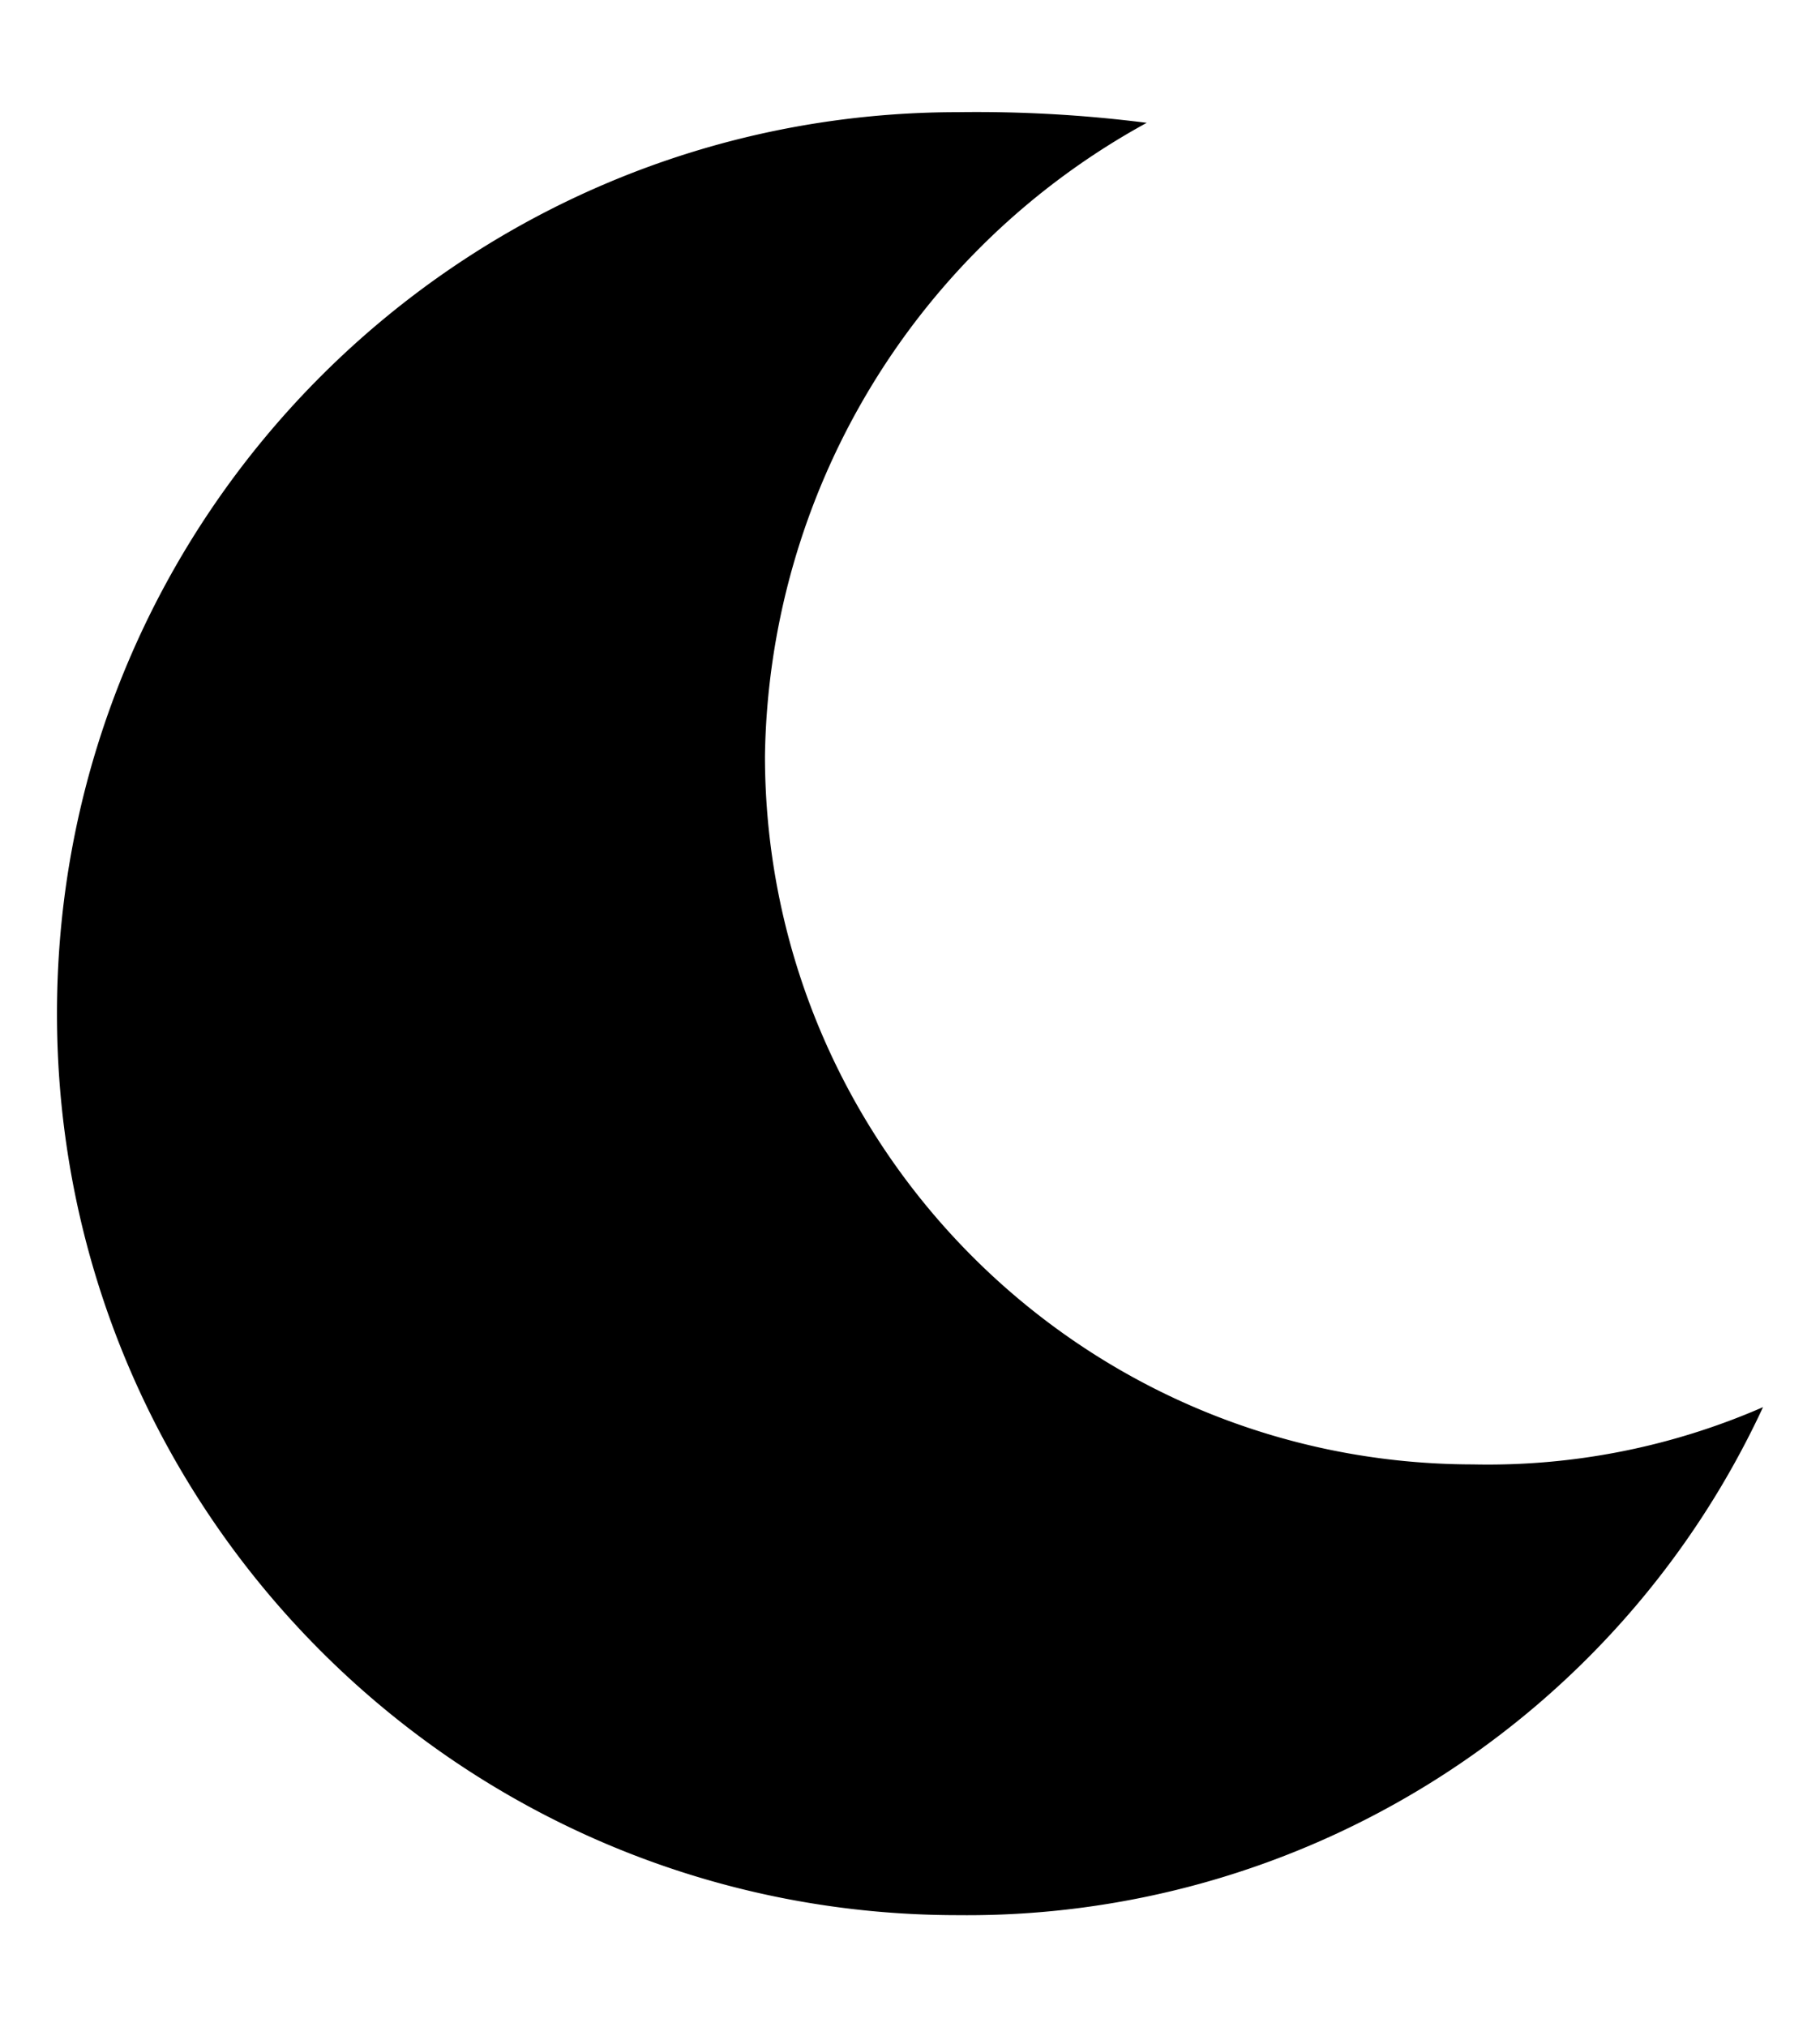 <svg id="Calque_1" data-name="Calque 1" xmlns="http://www.w3.org/2000/svg" width="850.394" height="946.772" viewBox="0 0 850.394 946.772">
  <path d="M447.641,894.424a409.963,409.963,0,0,0,376.13-237.256,321.487,321.487,0,0,1-135.548,26.747c-182.61-.205-330.595-148.191-330.801-330.801a342.824,342.824,0,0,1,178.388-295.75,628.651,628.651,0,0,0-88.17-4.978c-232.528,0-421.019,188.498-421.019,421.019C26.622,705.933,215.113,894.424,447.641,894.424Z"/>
</svg>
